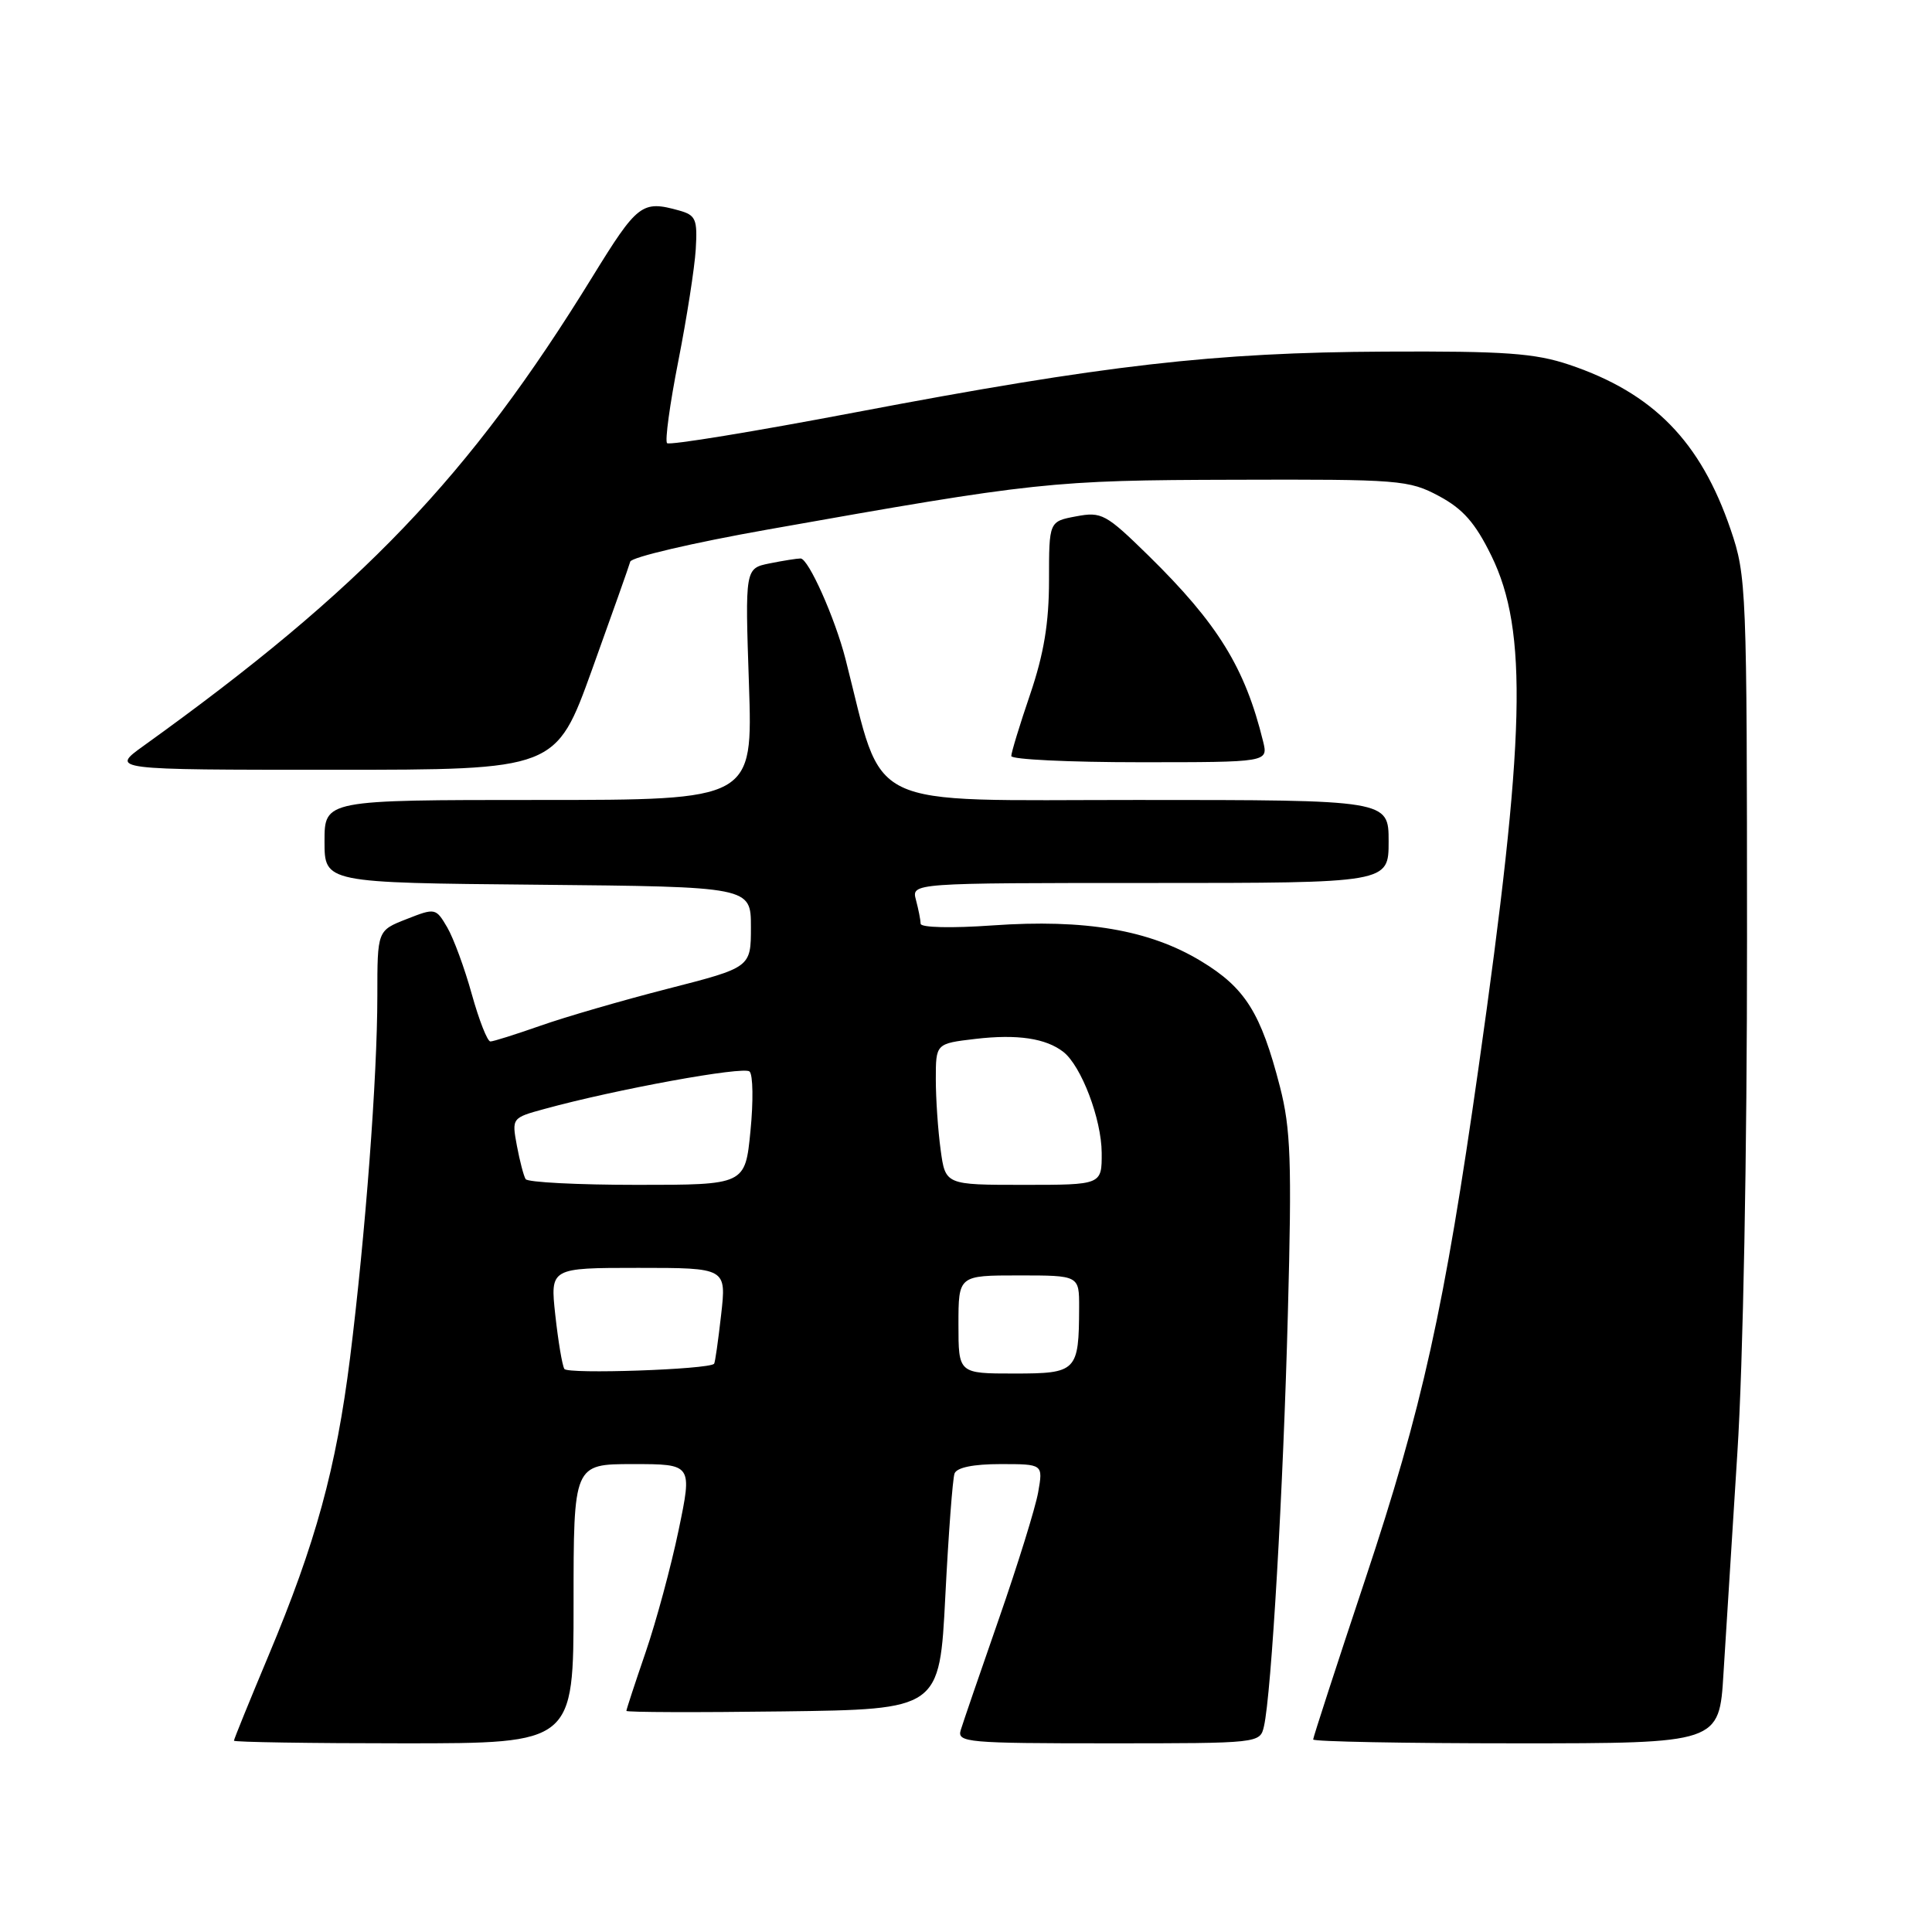 <?xml version="1.0" encoding="UTF-8" standalone="no"?>
<!DOCTYPE svg PUBLIC "-//W3C//DTD SVG 1.1//EN" "http://www.w3.org/Graphics/SVG/1.1/DTD/svg11.dtd" >
<svg xmlns="http://www.w3.org/2000/svg" xmlns:xlink="http://www.w3.org/1999/xlink" version="1.1" viewBox="0 0 256 256">
 <g >
 <path fill="currentColor"
d=" M 76.00 212.50 C 76.00 194.00 76.00 194.00 83.87 194.00 C 91.74 194.00 91.74 194.00 89.92 202.75 C 88.92 207.56 86.95 214.84 85.55 218.93 C 84.15 223.01 83.00 226.51 83.00 226.70 C 83.00 226.89 92.34 226.92 103.75 226.77 C 124.50 226.50 124.50 226.50 125.26 211.50 C 125.68 203.25 126.23 195.94 126.48 195.25 C 126.77 194.45 128.98 194.00 132.58 194.00 C 138.22 194.00 138.22 194.00 137.56 197.75 C 137.19 199.81 134.85 207.35 132.36 214.50 C 129.87 221.65 127.59 228.29 127.30 229.25 C 126.80 230.88 128.19 231.00 146.86 231.00 C 166.89 231.00 166.96 230.99 167.48 228.75 C 168.47 224.44 170.04 197.34 170.65 174.00 C 171.19 153.88 171.03 149.57 169.60 144.00 C 167.07 134.19 165.00 130.89 159.12 127.34 C 152.31 123.22 143.78 121.76 131.54 122.62 C 126.08 123.01 121.99 122.91 121.99 122.40 C 121.98 121.90 121.70 120.49 121.37 119.25 C 120.77 117.00 120.77 117.00 152.38 117.00 C 184.00 117.00 184.00 117.00 184.00 111.50 C 184.00 106.00 184.00 106.00 150.65 106.00 C 113.87 106.00 117.22 107.62 112.04 87.35 C 110.64 81.88 107.12 74.00 106.08 74.00 C 105.62 74.00 103.78 74.29 101.99 74.65 C 98.72 75.31 98.72 75.31 99.24 90.65 C 99.75 106.00 99.75 106.00 71.38 106.00 C 43.00 106.00 43.00 106.00 43.00 111.48 C 43.00 116.97 43.00 116.97 71.25 117.23 C 99.50 117.50 99.50 117.50 99.50 122.84 C 99.50 128.19 99.50 128.19 88.50 131.01 C 82.45 132.56 74.84 134.77 71.59 135.92 C 68.34 137.06 65.37 138.00 64.98 138.00 C 64.58 138.00 63.48 135.19 62.52 131.75 C 61.57 128.31 60.10 124.32 59.26 122.88 C 57.75 120.31 57.67 120.29 53.86 121.79 C 50.00 123.30 50.00 123.30 50.00 131.95 C 50.00 142.72 48.42 163.59 46.38 179.96 C 44.54 194.59 41.84 204.45 35.57 219.40 C 33.06 225.39 31.00 230.45 31.00 230.65 C 31.00 230.84 41.12 231.00 53.50 231.00 C 76.00 231.00 76.00 231.00 76.00 212.50 Z  M 228.37 221.75 C 228.68 216.66 229.51 203.50 230.21 192.50 C 230.97 180.75 231.50 152.70 231.49 124.50 C 231.48 77.94 231.42 76.31 229.32 70.17 C 225.33 58.48 219.07 52.08 207.94 48.33 C 203.38 46.80 199.44 46.51 183.50 46.59 C 160.85 46.70 146.45 48.35 113.33 54.64 C 99.92 57.19 88.69 59.03 88.39 58.72 C 88.09 58.42 88.76 53.52 89.88 47.84 C 91.00 42.15 92.04 35.49 92.19 33.04 C 92.43 29.04 92.20 28.51 89.98 27.89 C 85.06 26.52 84.48 26.97 78.48 36.71 C 62.18 63.19 47.99 78.02 19.05 98.81 C 14.61 102.00 14.61 102.00 44.13 102.00 C 73.66 102.00 73.66 102.00 78.44 88.75 C 81.06 81.46 83.35 75.02 83.51 74.42 C 83.67 73.83 91.83 71.92 101.65 70.18 C 137.30 63.85 139.28 63.63 163.50 63.57 C 185.43 63.50 186.69 63.60 190.67 65.73 C 193.86 67.44 195.48 69.28 197.62 73.65 C 202.49 83.61 202.14 97.67 195.91 141.50 C 191.39 173.36 188.46 186.56 180.91 209.24 C 177.11 220.65 174.00 230.22 174.00 230.49 C 174.00 230.77 186.11 231.00 200.91 231.00 C 227.81 231.00 227.81 231.00 228.37 221.75 Z  M 167.37 98.25 C 164.98 88.49 161.38 82.65 152.18 73.62 C 146.53 68.09 145.97 67.78 142.59 68.42 C 139.00 69.09 139.00 69.09 139.00 76.87 C 139.00 82.54 138.32 86.64 136.50 92.00 C 135.12 96.04 134.00 99.72 134.00 100.18 C 134.00 100.63 141.66 101.00 151.02 101.00 C 168.04 101.00 168.04 101.00 167.37 98.25 Z  M 74.78 181.39 C 74.49 180.90 73.96 177.69 73.58 174.25 C 72.90 168.00 72.90 168.00 84.58 168.00 C 96.26 168.00 96.26 168.00 95.55 174.24 C 95.16 177.68 94.75 180.59 94.62 180.71 C 93.86 181.47 75.19 182.11 74.78 181.39 Z  M 127.00 175.50 C 127.00 169.00 127.00 169.00 135.00 169.00 C 143.00 169.00 143.00 169.00 142.99 173.25 C 142.96 181.73 142.69 182.00 134.38 182.00 C 127.00 182.00 127.00 182.00 127.00 175.50 Z  M 69.65 156.24 C 69.39 155.83 68.87 153.83 68.49 151.81 C 67.81 148.15 67.82 148.12 72.15 146.94 C 81.61 144.34 98.55 141.25 99.32 141.98 C 99.78 142.40 99.83 145.95 99.44 149.87 C 98.74 157.00 98.74 157.00 84.43 157.00 C 76.56 157.00 69.91 156.66 69.65 156.24 Z  M 124.64 152.36 C 124.29 149.81 124.00 145.60 124.00 143.00 C 124.00 138.28 124.00 138.28 129.25 137.66 C 134.81 137.01 138.59 137.58 140.91 139.39 C 143.29 141.27 145.95 148.28 145.98 152.75 C 146.00 157.00 146.00 157.00 135.64 157.00 C 125.27 157.00 125.27 157.00 124.64 152.36 Z "/>
</g>
</svg>